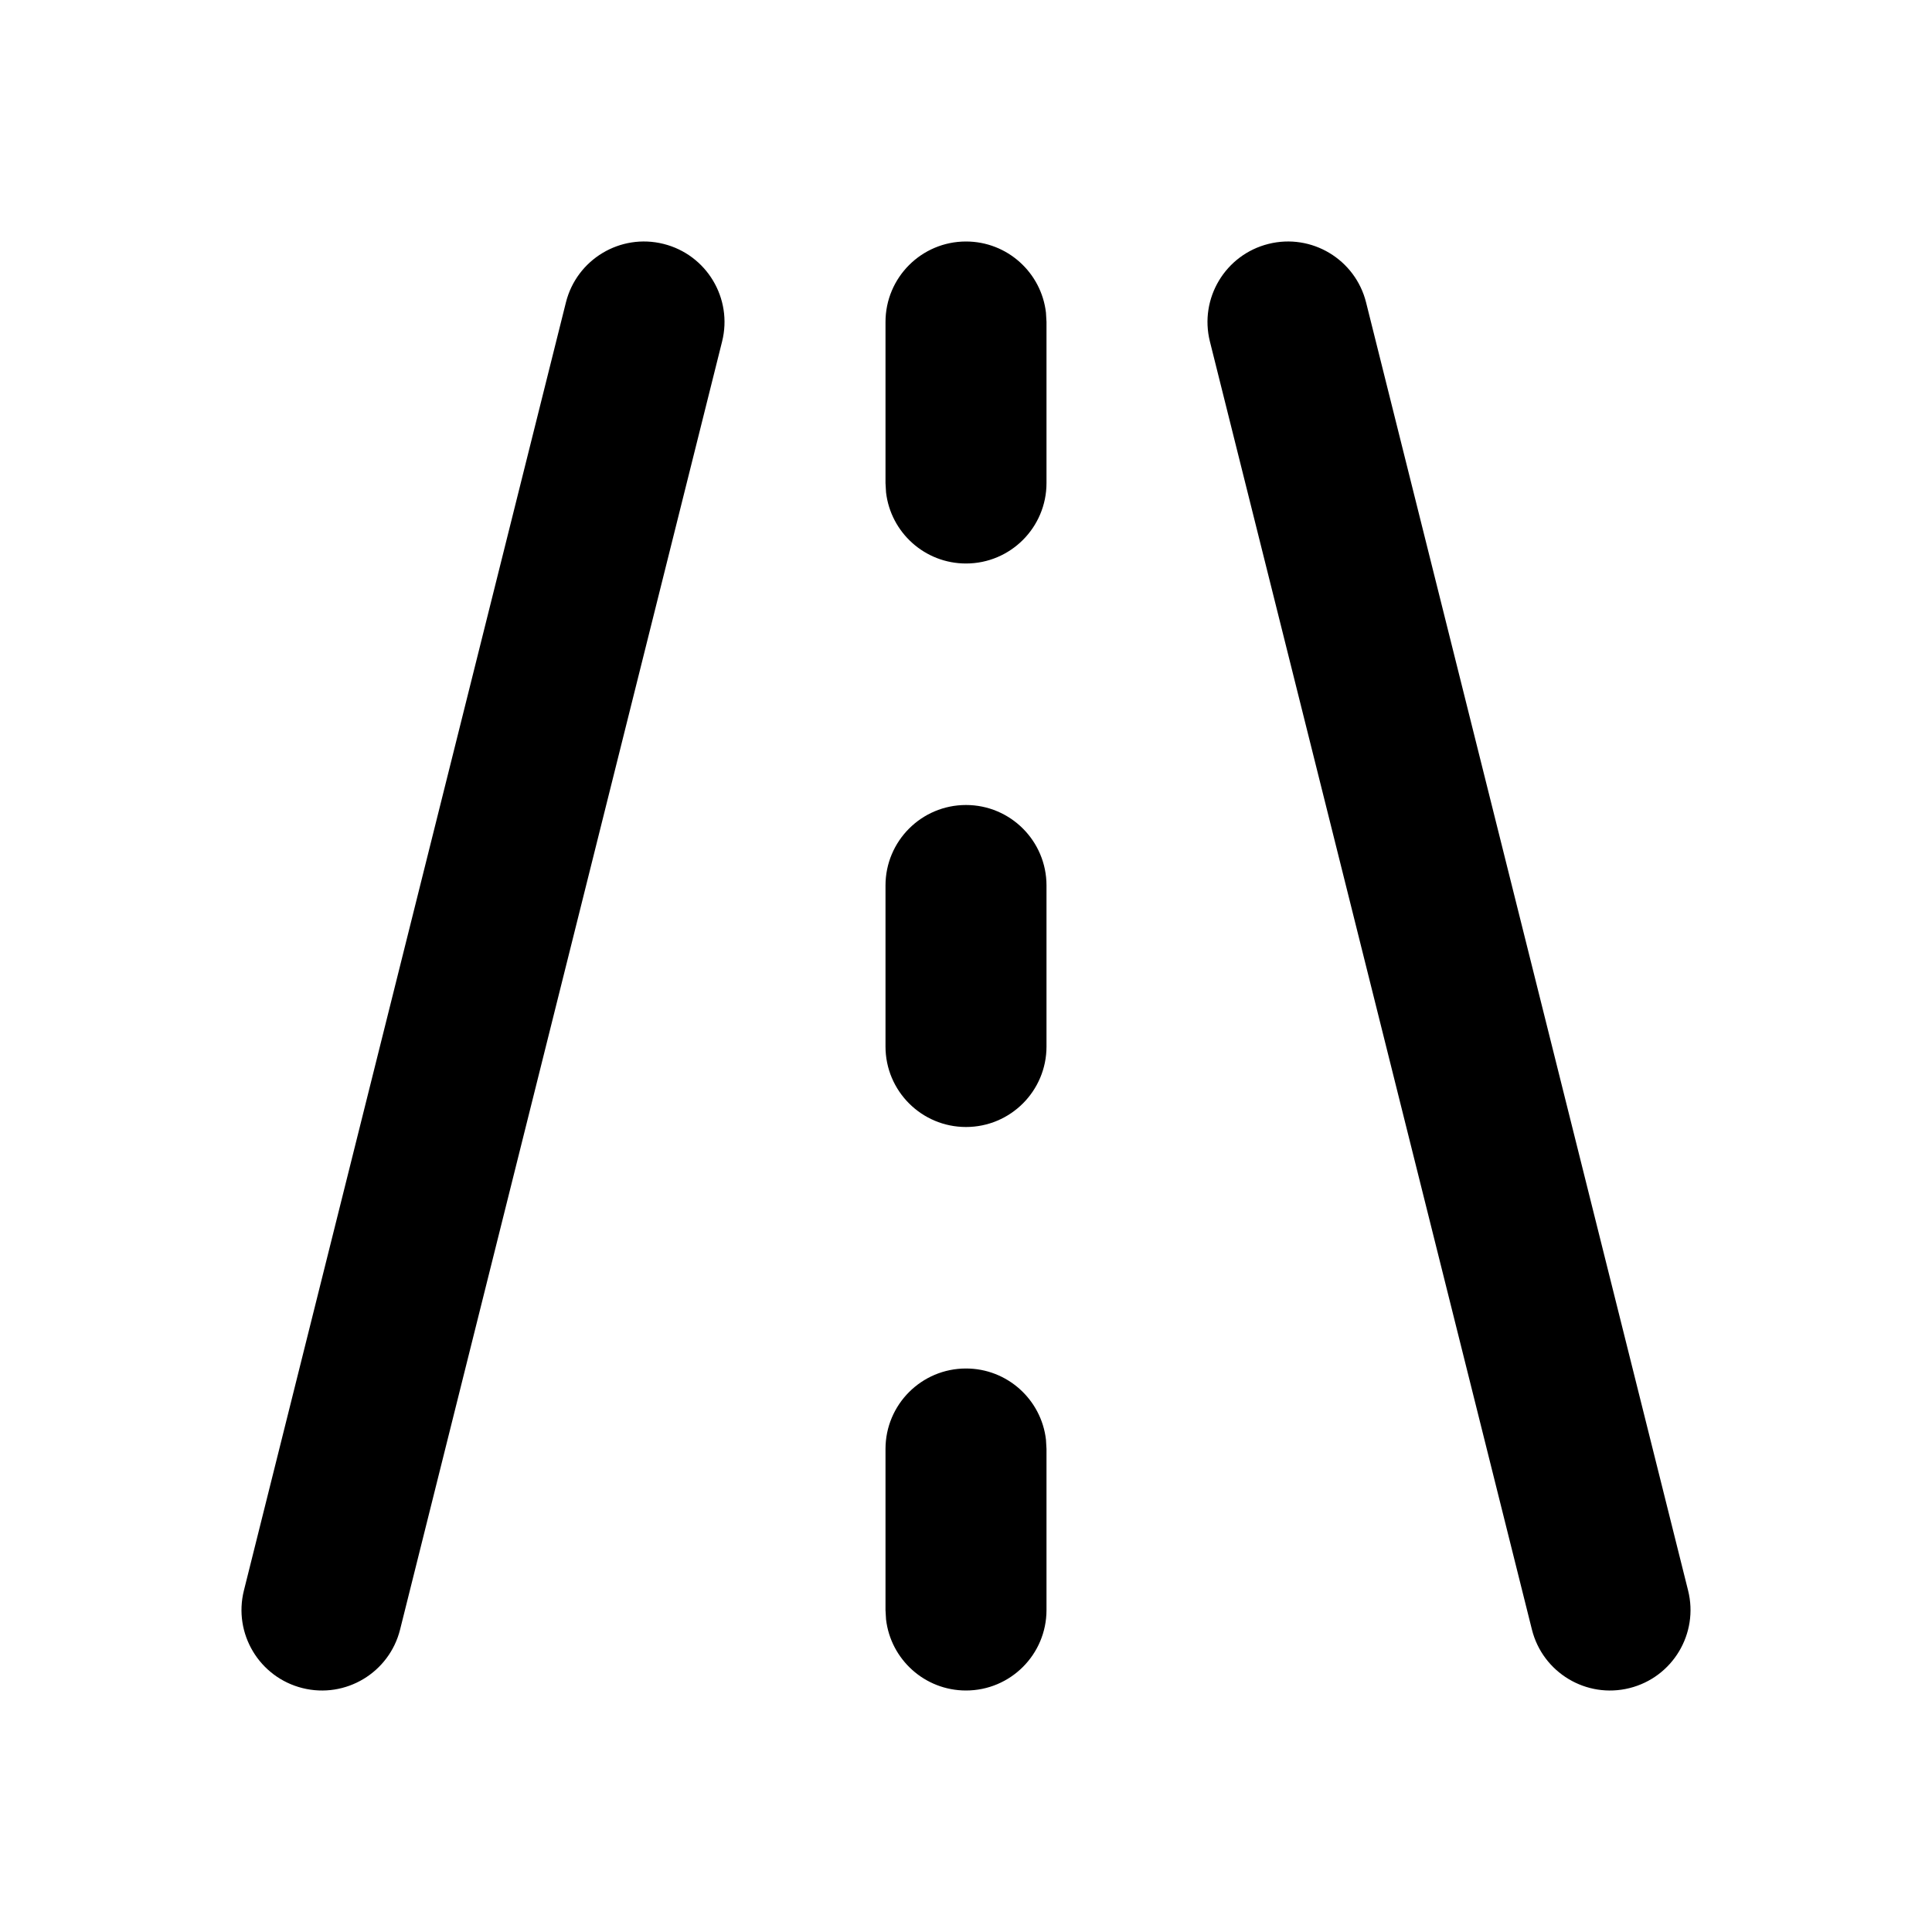 <svg width="150" height="150" viewBox="0 0 150 150" fill="none" xmlns="http://www.w3.org/2000/svg">
<path d="M51.516 18.937C54.864 19.774 56.901 23.167 56.063 26.516L31.063 126.516C30.226 129.864 26.833 131.901 23.484 131.063C20.135 130.226 18.099 126.833 18.937 123.484L43.937 23.484C44.774 20.135 48.167 18.099 51.516 18.937ZM106.063 23.484L131.063 123.484C131.901 126.833 129.864 130.226 126.516 131.063C123.167 131.901 119.774 129.864 118.937 126.516L93.937 26.516C93.099 23.167 95.136 19.774 98.484 18.937C101.833 18.099 105.226 20.135 106.063 23.484ZM75 106.25C78.205 106.25 80.847 108.663 81.208 111.771L81.25 112.5V125C81.25 128.452 78.452 131.25 75 131.25C71.795 131.25 69.153 128.837 68.792 125.729L68.75 125V112.5C68.75 109.048 71.548 106.25 75 106.25ZM75 62.5C78.452 62.5 81.25 65.298 81.25 68.75V81.25C81.25 84.702 78.452 87.5 75 87.5C71.548 87.5 68.75 84.702 68.75 81.25V68.75C68.75 65.298 71.548 62.5 75 62.5ZM75 18.75C78.205 18.75 80.847 21.163 81.208 24.271L81.25 25V37.5C81.25 40.952 78.452 43.75 75 43.75C71.795 43.75 69.153 41.337 68.792 38.229L68.75 37.5V25C68.75 21.548 71.548 18.75 75 18.75Z" fill="black"/>
</svg>
